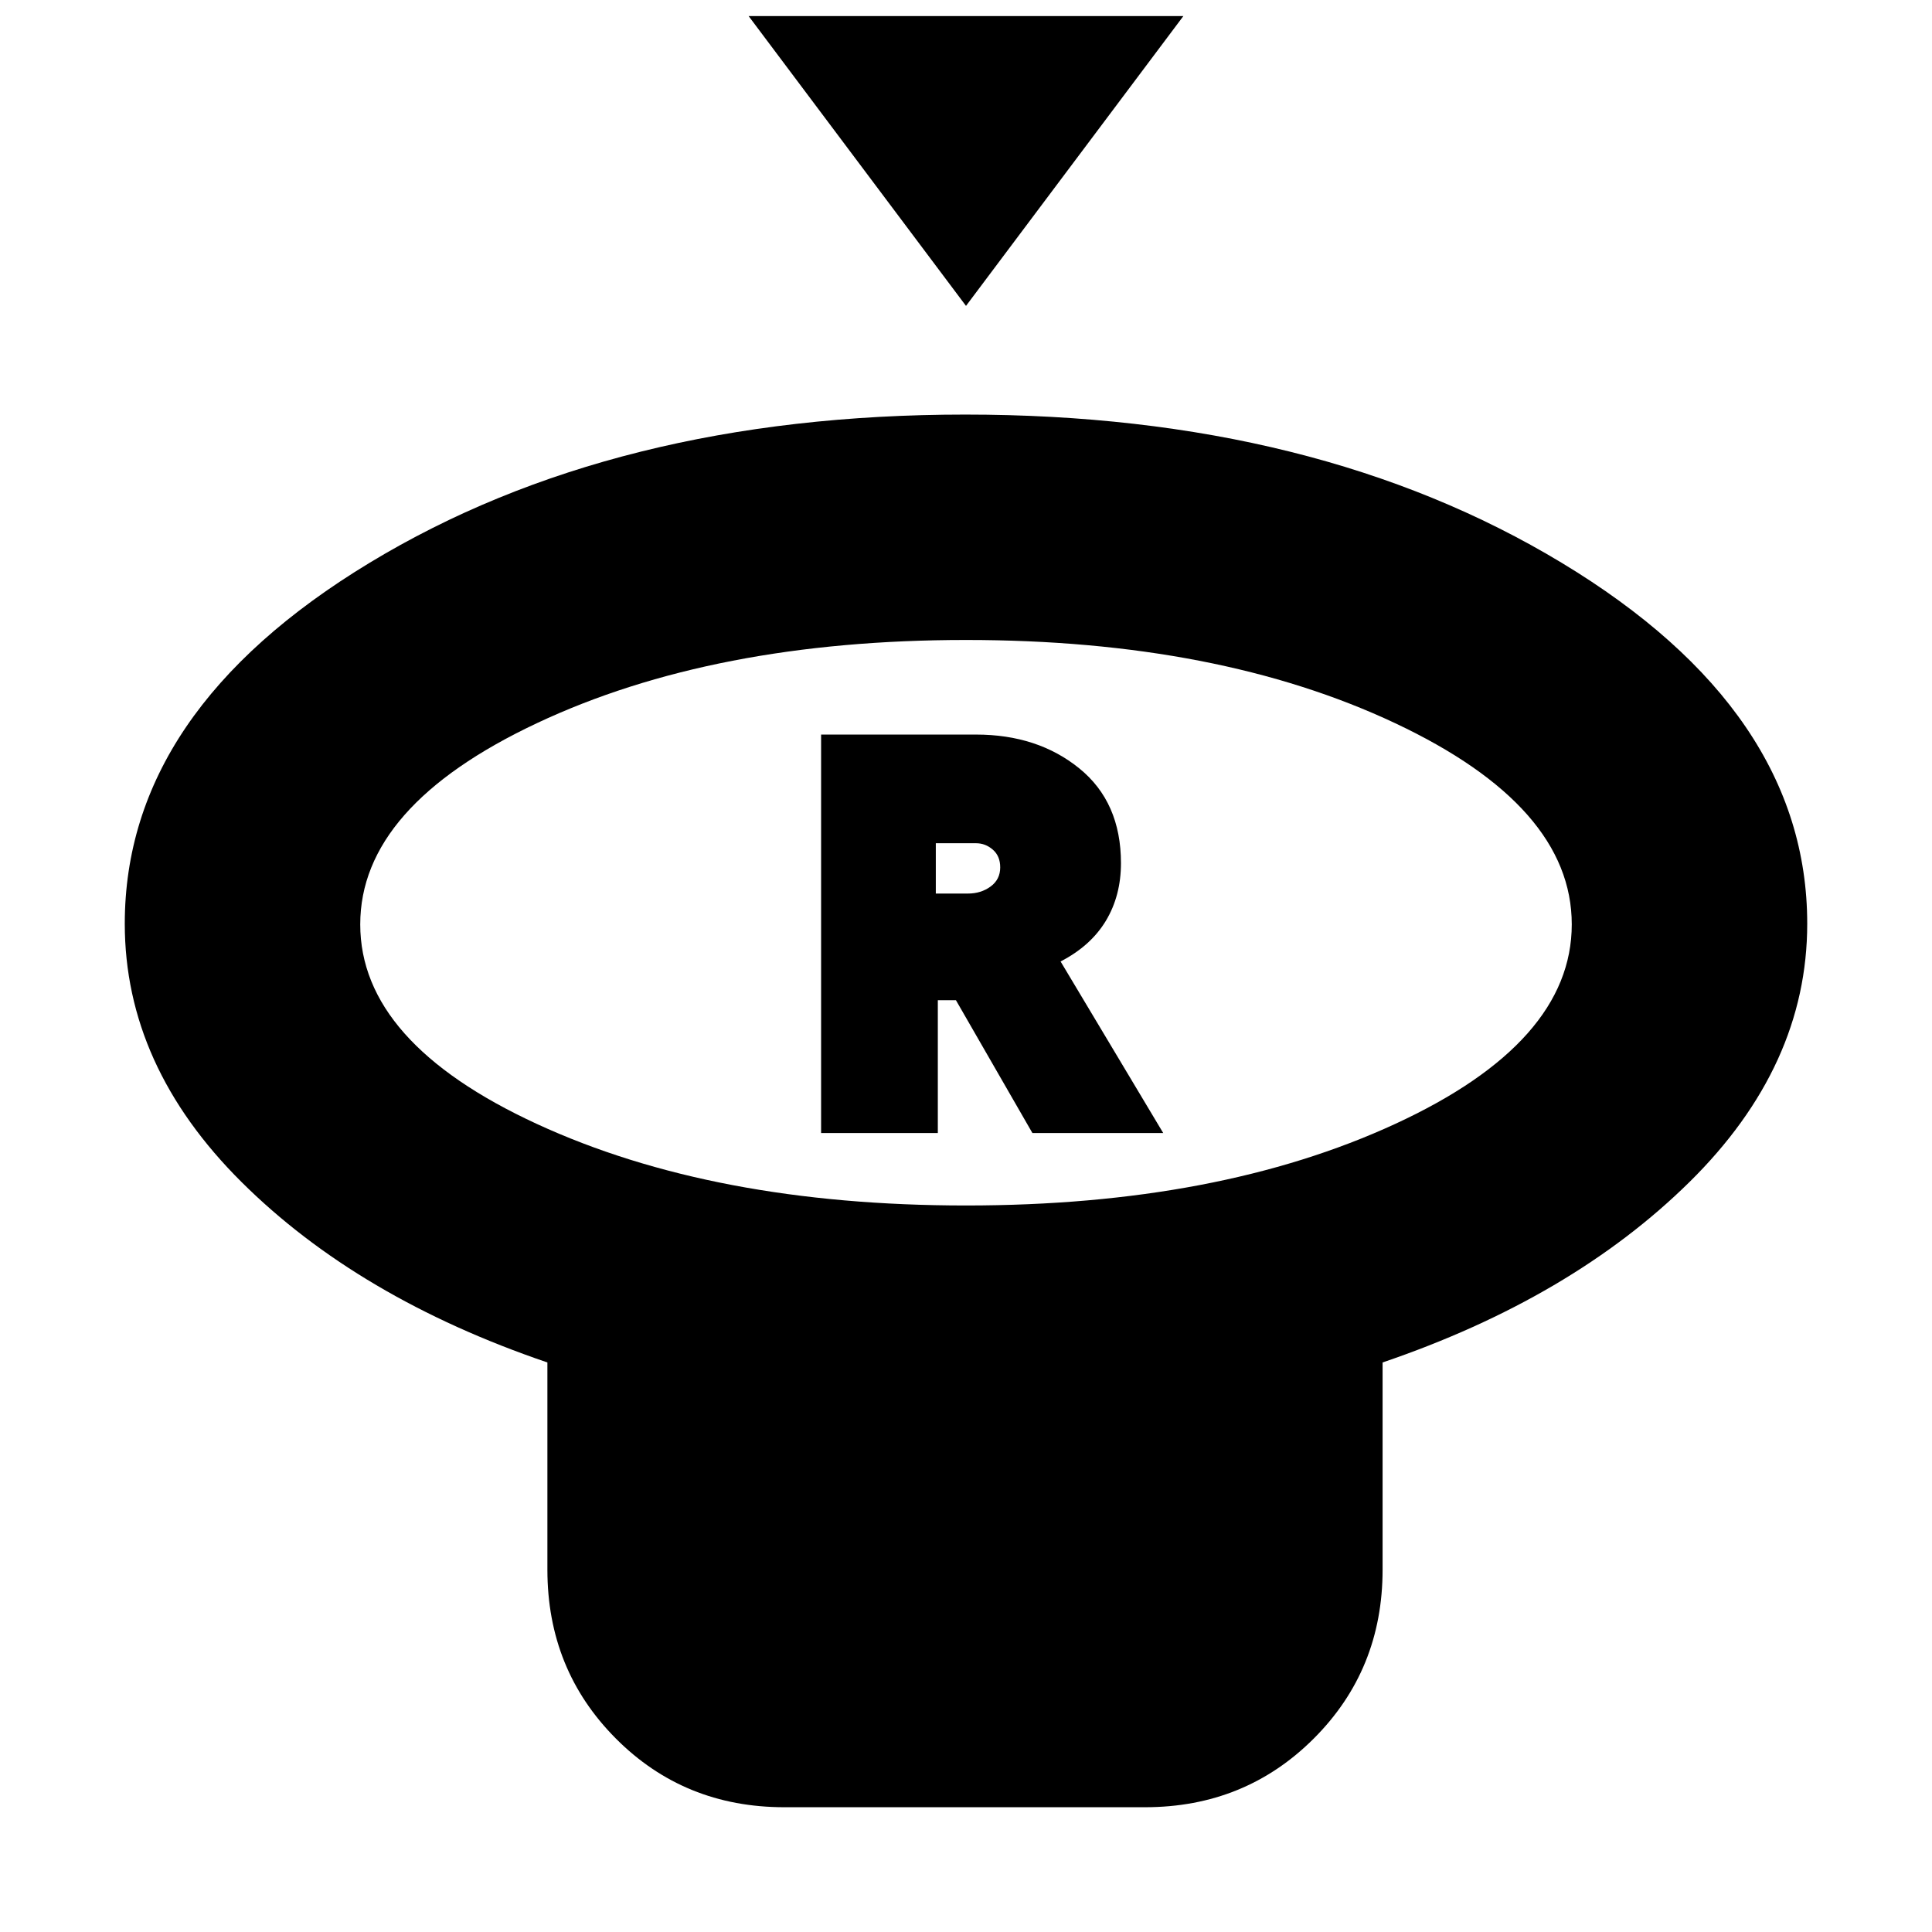 <svg xmlns="http://www.w3.org/2000/svg" height="20" viewBox="0 -960 960 960" width="20"><path d="M480-808 372-952h216L480-808Zm0 447q125.39 0 213.2-40.5Q781-442 781-500.67q0-58.66-87.8-100Q605.39-642 480-642q-125.39 0-213.2 41.33-87.8 41.34-87.8 100 0 58.67 87.8 99.17Q354.61-361 480-361Zm207 78v103q0 49.7-34.17 83.85Q618.66-62 568.93-62h-179.2Q340-62 306-96.15 272-130.3 272-180v-103q-94-32-152-89.67T62-501q0-105.69 121.64-179.34Q305.27-754 479.64-754 654-754 776-680.34 898-606.69 898-501q0 70.66-58.5 128.33Q781-315 687-283ZM480-501Zm-72 104h58v-66h9l38 66h65l-51-85.25q15-7.75 22.5-20.21 7.5-12.47 7.5-28.65 0-30.3-20.71-47.09-20.71-16.8-51.31-16.8H408v198Zm57-119v-25h20q4.67 0 8.33 3.19Q497-534.63 497-529q0 6-4.77 9.5T481-516h-16Z"/></svg>